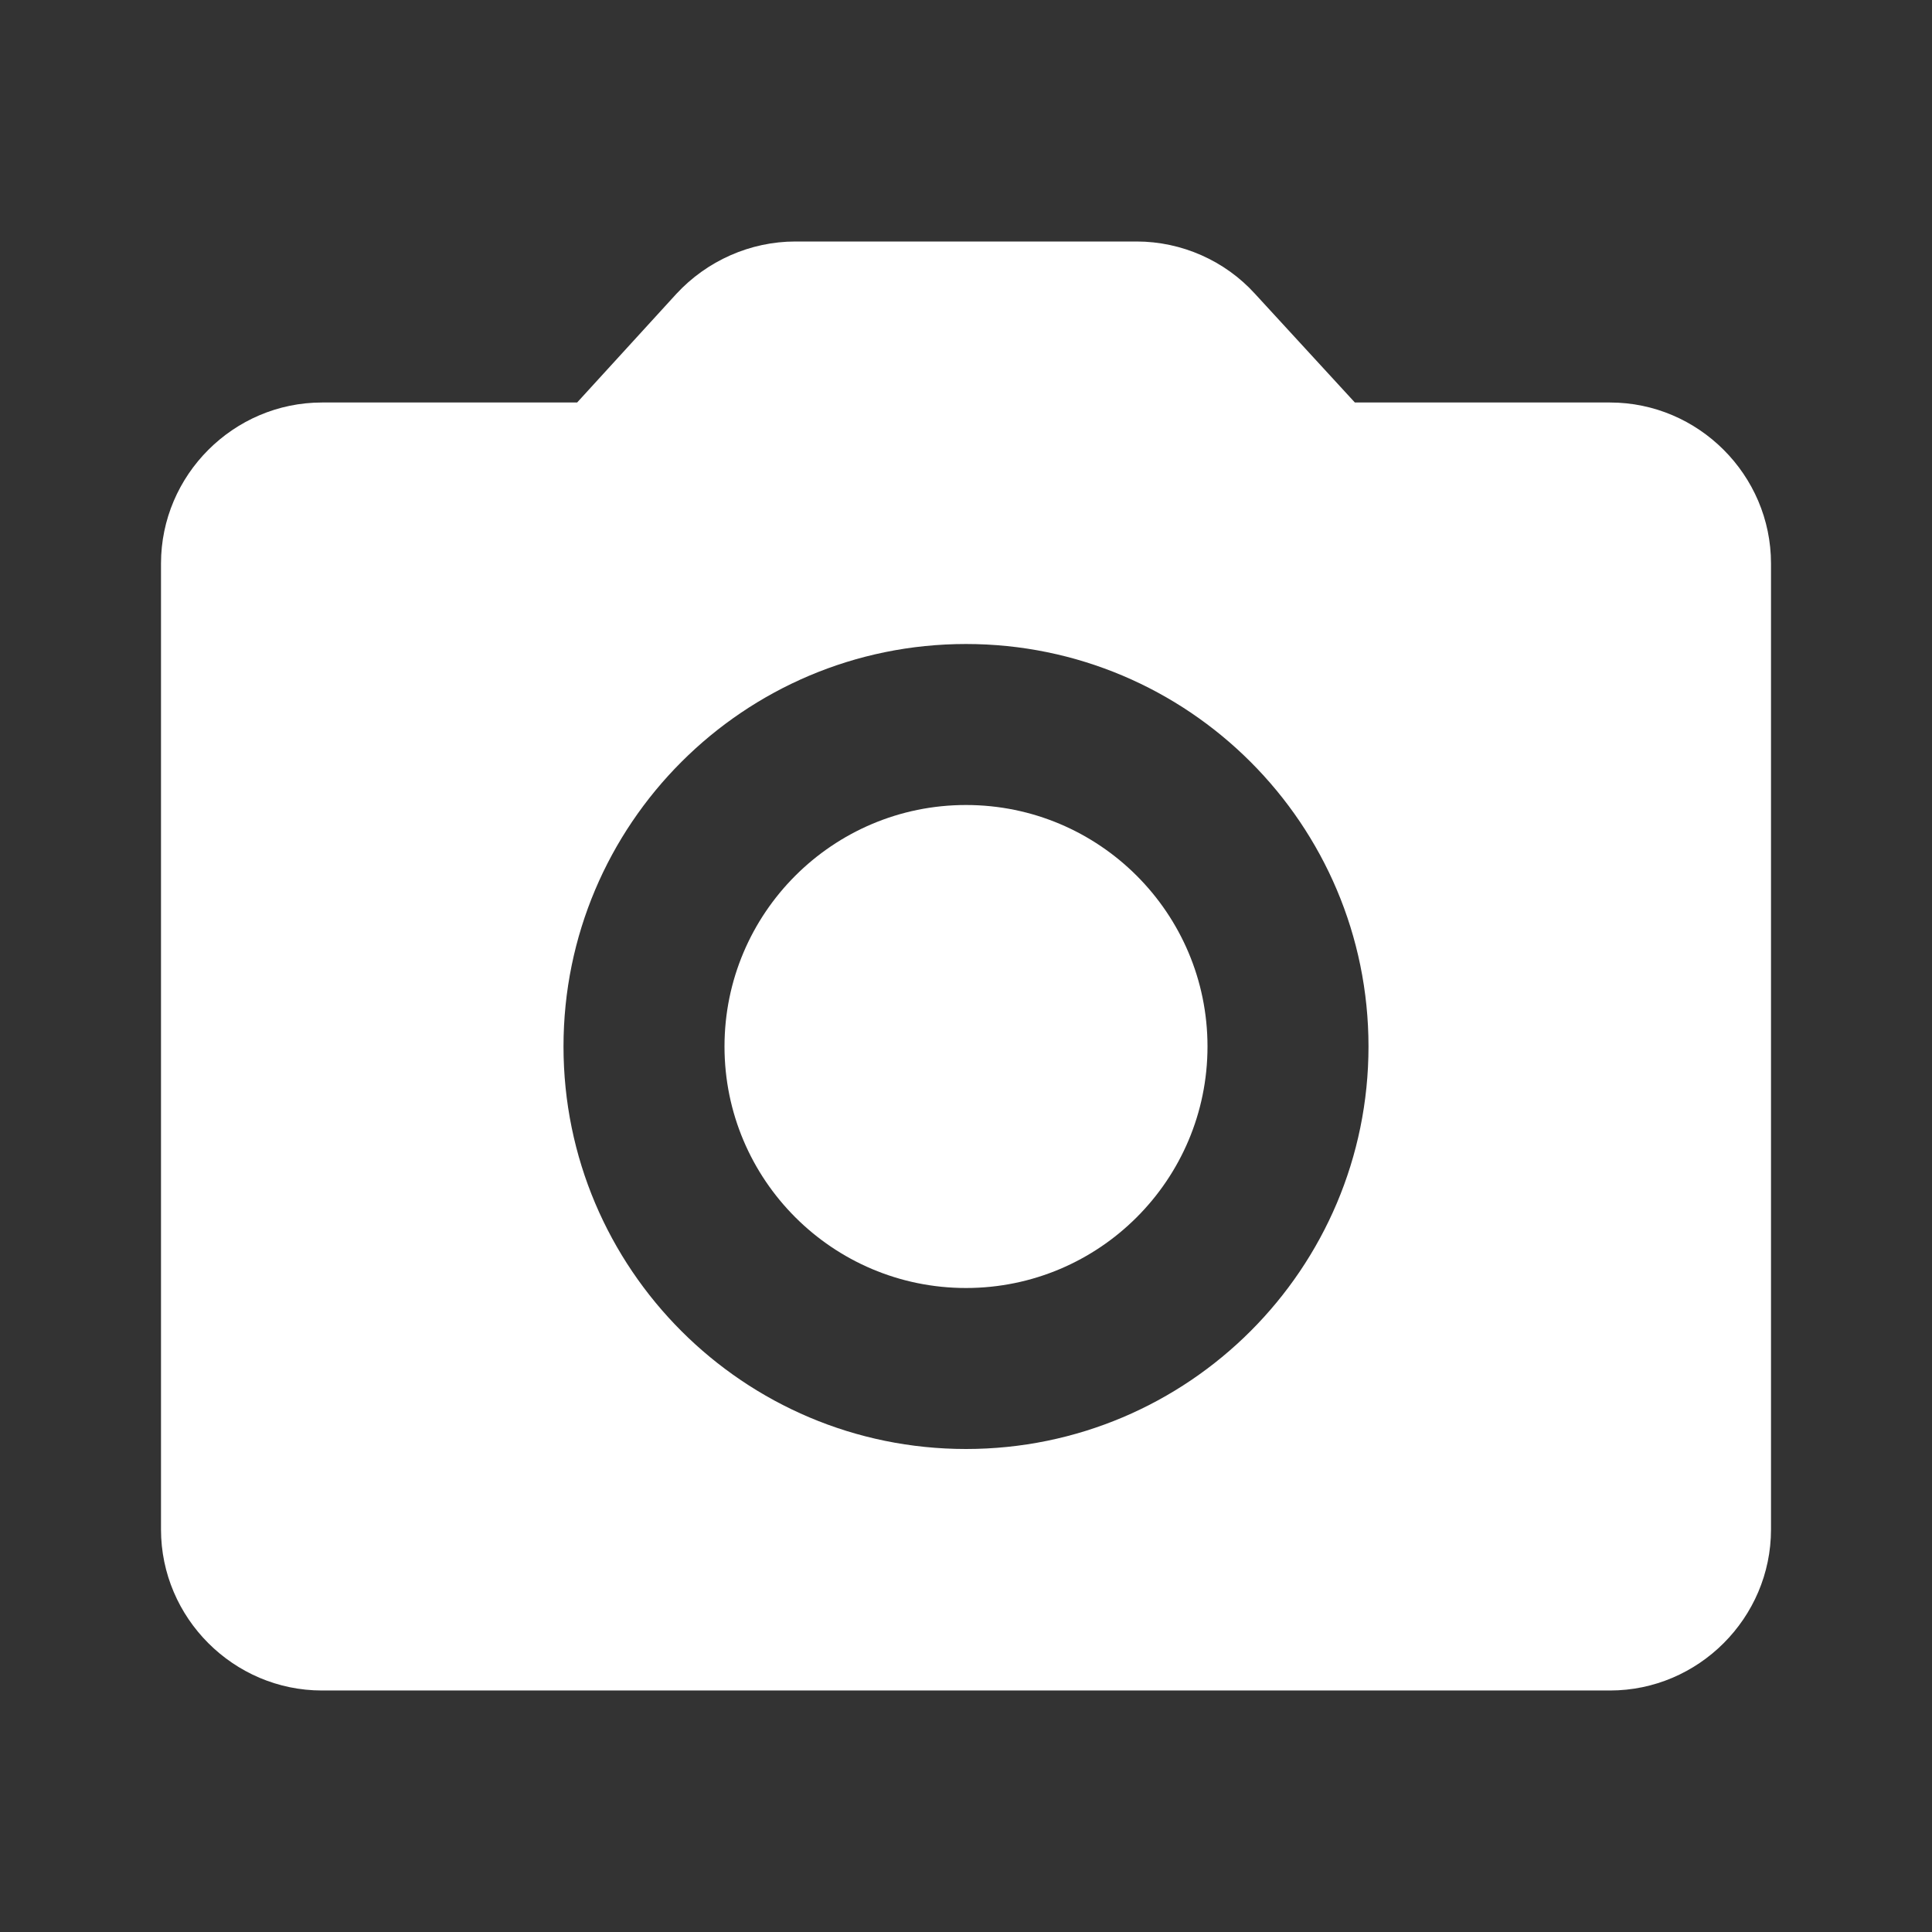 <?xml version="1.0" encoding="UTF-8" standalone="no"?>
<svg
   width="36pt"
   height="36pt"
   viewBox="0 0 36 36"
   version="1.1"
   id="svg2181"
   sodipodi:docname="ic_send_photo_offline_white.svg"
   inkscape:version="1.1 (c68e22c387, 2021-05-23)"
   xmlns:inkscape="http://www.inkscape.org/namespaces/inkscape"
   xmlns:sodipodi="http://sodipodi.sourceforge.net/DTD/sodipodi-0.dtd"
   xmlns="http://www.w3.org/2000/svg"
   xmlns:svg="http://www.w3.org/2000/svg">
  <rect x="0" y="0" width="36" height="36" fill="#333333" stroke="none"/>
  <defs
     id="defs2185" />
  <sodipodi:namedview
     id="namedview2183"
     pagecolor="#505050"
     bordercolor="#eeeeee"
     borderopacity="1"
     inkscape:pageshadow="0"
     inkscape:pageopacity="0"
     inkscape:pagecheckerboard="0"
     inkscape:document-units="pt"
     showgrid="false"
     inkscape:zoom="12.25"
     inkscape:cx="24"
     inkscape:cy="24.040816"
     inkscape:current-layer="svg2181" />
  <path
     style="fill:#ffffff;fill-opacity:1;fill-rule:nonzero;stroke:none"
     d="m 22.5,19.5 c 0,2.484 -2.016,4.5 -4.5,4.5 -2.484,0 -4.5,-2.016 -4.5,-4.5 0,-2.484 2.016,-4.5 4.5,-4.5 2.484,0 4.5,2.016 4.5,4.5 z m 0,0"
     id="path2176" />
  <path
     style="fill:#ffffff;fill-opacity:1;fill-rule:nonzero;stroke:none"
     d="M 30,7.5 H 25.246 L 23.387,5.477 C 22.828,4.859 22.02,4.5 21.18,4.5 h -6.359 c -0.84,0 -1.648,0.359 -2.219,0.977 L 10.754,7.5 H 6 c -1.648,0 -3,1.352 -3,3 v 18 c 0,1.648 1.352,3 3,3 h 24 c 1.648,0 3,-1.352 3,-3 v -18 c 0,-1.648 -1.352,-3 -3,-3 z M 18,27 c -4.141,0 -7.5,-3.359 -7.5,-7.5 0,-4.141 3.359,-7.5 7.5,-7.5 4.141,0 7.5,3.359 7.5,7.5 0,4.141 -3.359,7.5 -7.5,7.5 z m 0,0"
     id="path2178" />
</svg>
